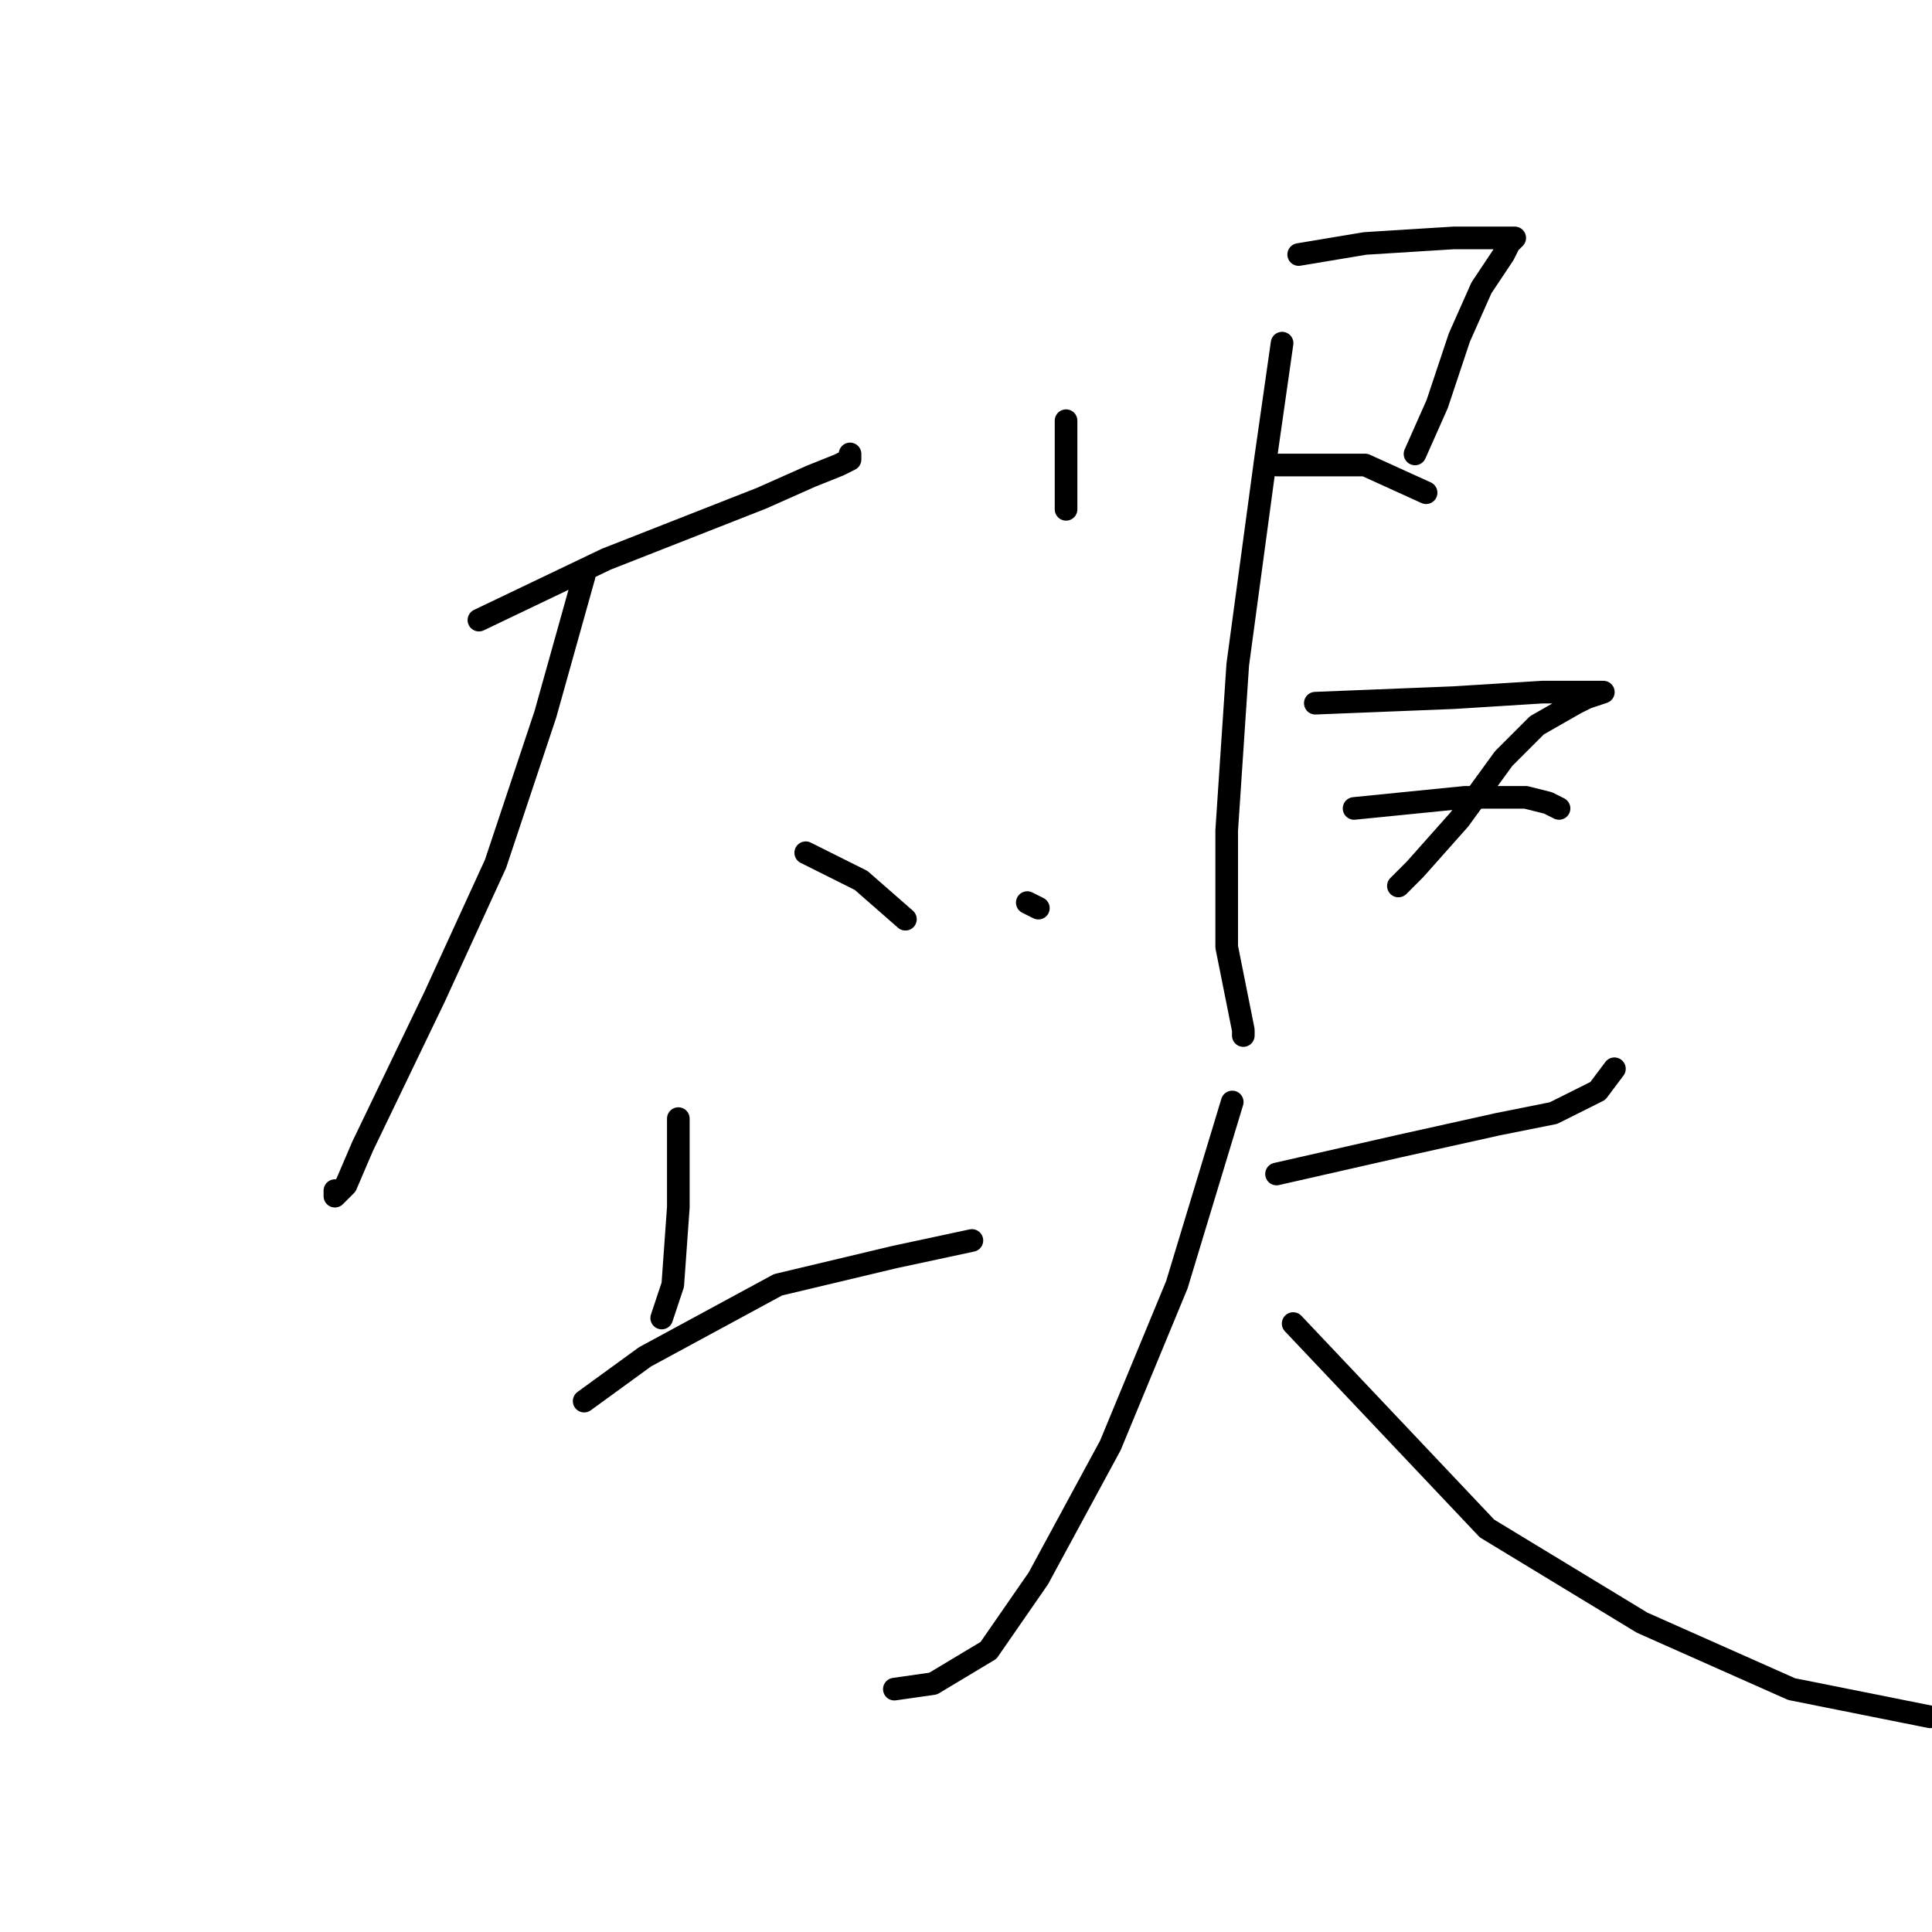 <?xml version="1.0" standalone="no"?>
    <svg width="256" height="256" xmlns="http://www.w3.org/2000/svg" version="1.1">
    <polyline stroke="black" stroke-width="3" stroke-linecap="round" fill="transparent" stroke-linejoin="round" points="63.459 82.167 80.34 74.093 100.891 66.02 107.497 63.084 111.166 61.616 112.634 60.882 112.634 60.148 112.634 60.148 " />
        <polyline stroke="black" stroke-width="3" stroke-linecap="round" fill="transparent" stroke-linejoin="round" points="77.405 76.295 72.267 94.644 65.661 114.46 57.588 132.075 48.046 151.892 45.845 157.03 44.377 158.498 44.377 157.764 44.377 157.764 " />
        <polyline stroke="black" stroke-width="3" stroke-linecap="round" fill="transparent" stroke-linejoin="round" points="106.763 112.993 114.102 116.662 119.974 121.8 119.974 121.8 " />
        <polyline stroke="black" stroke-width="3" stroke-linecap="round" fill="transparent" stroke-linejoin="round" points="89.882 148.222 89.882 159.965 89.148 170.241 87.68 174.644 87.68 174.644 " />
        <polyline stroke="black" stroke-width="3" stroke-linecap="round" fill="transparent" stroke-linejoin="round" points="77.405 185.654 85.478 179.782 103.093 170.241 118.506 166.571 128.781 164.369 128.781 164.369 " />
        <polyline stroke="black" stroke-width="3" stroke-linecap="round" fill="transparent" stroke-linejoin="round" points="141.258 55.744 141.258 61.616 141.258 67.488 141.258 67.488 " />
        <polyline stroke="black" stroke-width="3" stroke-linecap="round" fill="transparent" stroke-linejoin="round" points="172.084 33.726 180.892 32.258 192.635 31.524 197.773 31.524 199.974 31.524 200.708 31.524 199.974 32.258 199.24 33.726 196.305 38.129 193.369 44.735 190.433 53.542 187.497 60.148 187.497 60.148 " />
        <polyline stroke="black" stroke-width="3" stroke-linecap="round" fill="transparent" stroke-linejoin="round" points="169.148 61.616 180.892 61.616 188.965 65.286 188.965 65.286 " />
        <polyline stroke="black" stroke-width="3" stroke-linecap="round" fill="transparent" stroke-linejoin="round" points="136.121 119.598 137.589 120.332 137.589 120.332 " />
        <polyline stroke="black" stroke-width="3" stroke-linecap="round" fill="transparent" stroke-linejoin="round" points="174.286 93.176 192.635 92.442 204.378 91.708 210.25 91.708 212.452 91.708 210.25 92.442 208.782 93.176 203.644 96.112 199.24 100.515 193.369 108.589 187.497 115.194 185.295 117.396 185.295 117.396 " />
        <polyline stroke="black" stroke-width="3" stroke-linecap="round" fill="transparent" stroke-linejoin="round" points="179.424 107.121 194.103 105.653 202.176 105.653 205.112 106.387 206.58 107.121 206.58 107.121 " />
        <polyline stroke="black" stroke-width="3" stroke-linecap="round" fill="transparent" stroke-linejoin="round" points="169.882 45.469 167.681 60.882 164.011 88.038 162.543 110.057 162.543 125.47 164.745 136.479 164.745 137.213 164.745 137.213 " />
        <polyline stroke="black" stroke-width="3" stroke-linecap="round" fill="transparent" stroke-linejoin="round" points="169.148 155.562 185.295 151.892 198.507 148.956 205.846 147.488 211.718 144.552 213.92 141.617 213.92 141.617 " />
        <polyline stroke="black" stroke-width="3" stroke-linecap="round" fill="transparent" stroke-linejoin="round" points="163.277 146.02 155.937 170.241 147.13 191.525 137.589 209.14 130.983 218.682 123.643 223.085 118.506 223.819 118.506 223.819 " />
        <polyline stroke="black" stroke-width="3" stroke-linecap="round" fill="transparent" stroke-linejoin="round" points="171.35 175.378 197.039 202.535 217.589 215.012 237.406 223.819 255.755 227.489 255.755 227.489 " />
        </svg>